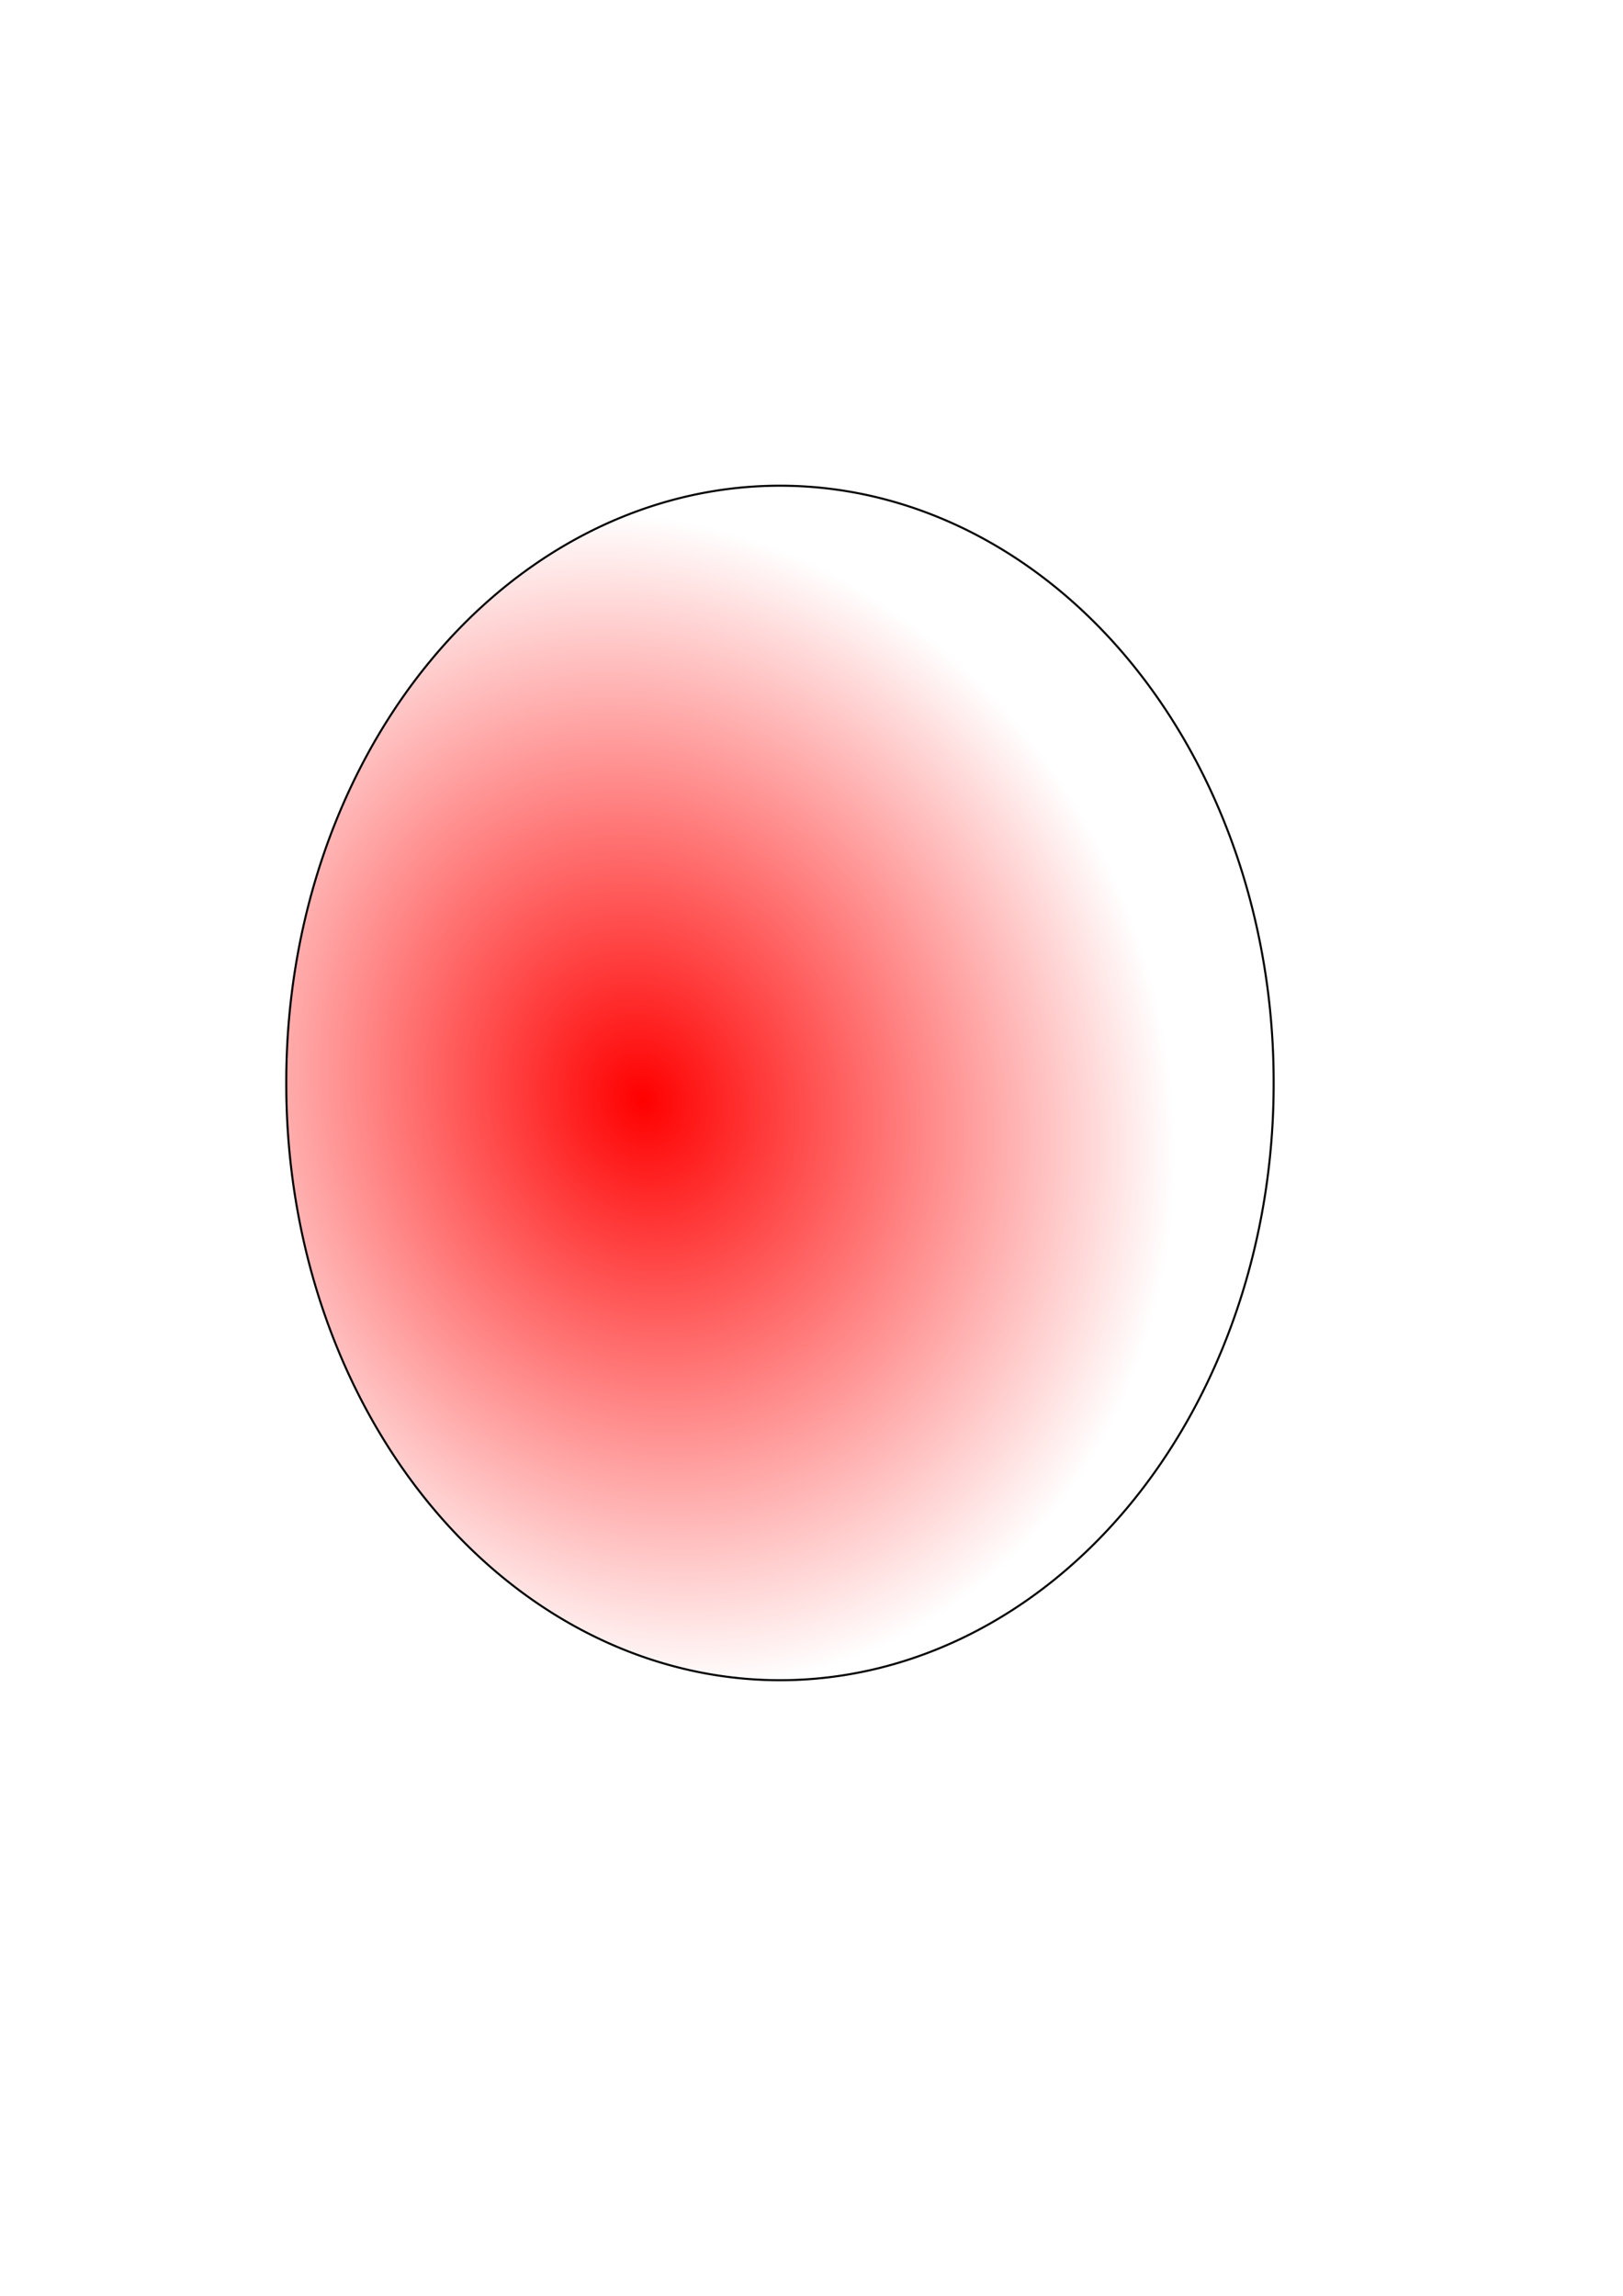 <?xml version="1.0" encoding="UTF-8" standalone="no"?>
<!-- Created with Inkscape (http://www.inkscape.org/) -->

<svg
   xmlns:dc="http://purl.org/dc/elements/1.1/"
   xmlns:cc="http://creativecommons.org/ns#"
   xmlns:rdf="http://www.w3.org/1999/02/22-rdf-syntax-ns#"
   xmlns:svg="http://www.w3.org/2000/svg"
   xmlns="http://www.w3.org/2000/svg"
   xmlns:xlink="http://www.w3.org/1999/xlink"
   xmlns:sodipodi="http://sodipodi.sourceforge.net/DTD/sodipodi-0.dtd"
   xmlns:inkscape="http://www.inkscape.org/namespaces/inkscape"
   width="210mm"
   height="297mm"
   id="svg2"
   version="1.1"
   inkscape:version="0.48.2 r9819"
   sodipodi:docname="desenhoGradienteLinear.svg">
  <defs
     id="defs4">
    <linearGradient
       inkscape:collect="always"
       id="linearGradient3043">
      <stop
         style="stop-color:#ff0000;stop-opacity:1;"
         offset="0"
         id="stop3045" />
      <stop
         style="stop-color:#ff0000;stop-opacity:0;"
         offset="1"
         id="stop3047" />
    </linearGradient>
    <radialGradient
       inkscape:collect="always"
       xlink:href="#linearGradient3043"
       id="radialGradient3049"
       cx="314.286"
       cy="536.608"
       fx="314.286"
       fy="536.608"
       r="241.929"
       gradientTransform="matrix(0.98,-0.39,0.446,1.121,-233.013,58.865)"
       gradientUnits="userSpaceOnUse" />
  </defs>
  <sodipodi:namedview
     id="base"
     pagecolor="#ffffff"
     bordercolor="#666666"
     borderopacity="1.0"
     inkscape:pageopacity="0.0"
     inkscape:pageshadow="2"
     inkscape:zoom="0.35"
     inkscape:cx="350"
     inkscape:cy="405.71429"
     inkscape:document-units="px"
     inkscape:current-layer="layer1"
     showgrid="false"
     inkscape:window-width="1280"
     inkscape:window-height="776"
     inkscape:window-x="0"
     inkscape:window-y="24"
     inkscape:window-maximized="1" />
  <g
     inkscape:label="Camada 1"
     inkscape:groupmode="layer"
     id="layer1">
    <path
       sodipodi:type="arc"
       style="fill:url(#radialGradient3049);fill-rule:evenodd;stroke:#000000;stroke-width:1px;stroke-linecap:butt;stroke-linejoin:miter;stroke-opacity:1;fill-opacity:1"
       id="path2987"
       sodipodi:cx="381.42856"
       sodipodi:cy="529.50507"
       sodipodi:rx="241.42857"
       sodipodi:ry="291.42856"
       d="m 622.857,529.505 a 241.429,291.429 0 1 1 -482.857,0 241.429,291.429 0 1 1 482.857,0 z" />
  </g>
</svg>
